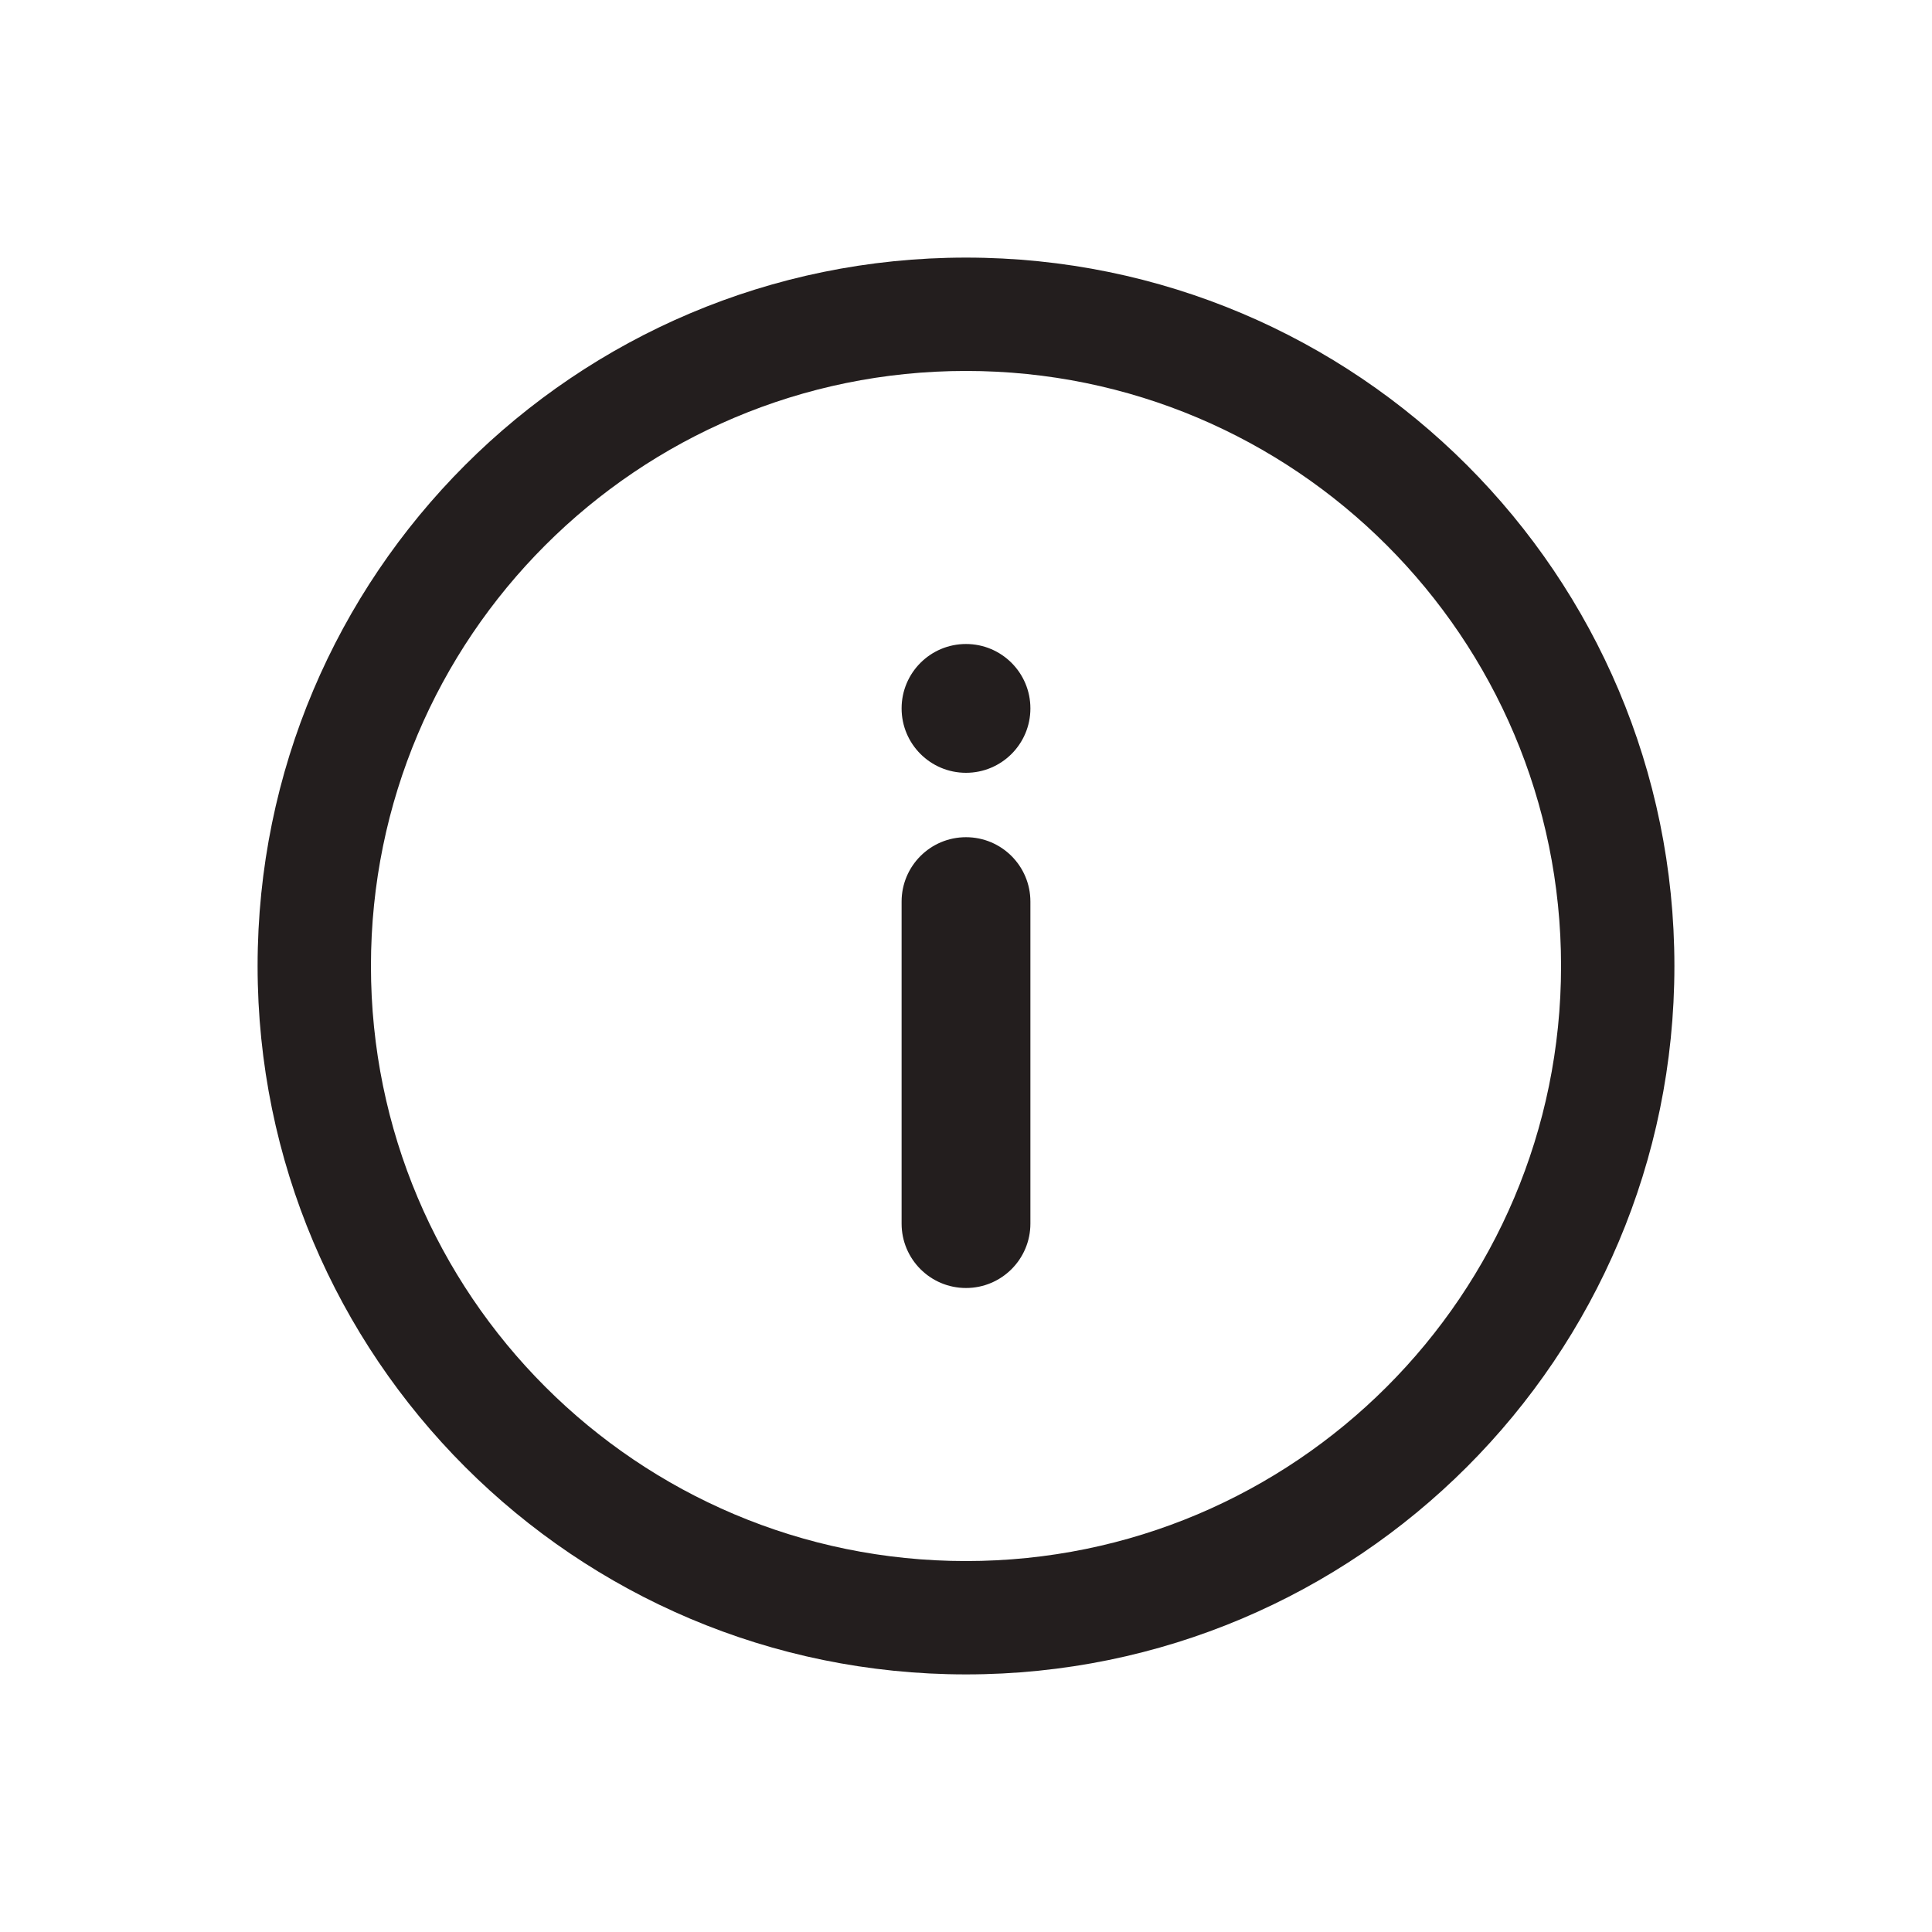 <svg xmlns="http://www.w3.org/2000/svg" width="24" height="24" fill="none" viewBox="0 0 24 24">
    <path fill="#231E1E" fill-rule="evenodd" d="M3.2 12c0 4.86 3.94 8.8 8.8 8.8 4.86 0 8.8-3.94 8.8-8.8 0-4.86-3.94-8.8-8.8-8.8-4.86 0-8.8 3.94-8.8 8.8zm16.192 0c0 4.083-3.31 7.392-7.392 7.392-4.083 0-7.392-3.31-7.392-7.392 0-4.082 3.31-7.392 7.392-7.392 4.082 0 7.392 3.31 7.392 7.392zm-8.192-.8c0-.442.358-.8.8-.8.442 0 .8.358.8.8v4c0 .442-.358.8-.8.8-.442 0-.8-.358-.8-.8v-4zm1.6-2.4c0 .442-.358.8-.8.8-.442 0-.8-.358-.8-.8 0-.442.358-.8.8-.8.442 0 .8.358.8.8z" clip-rule="evenodd"/>
</svg>

